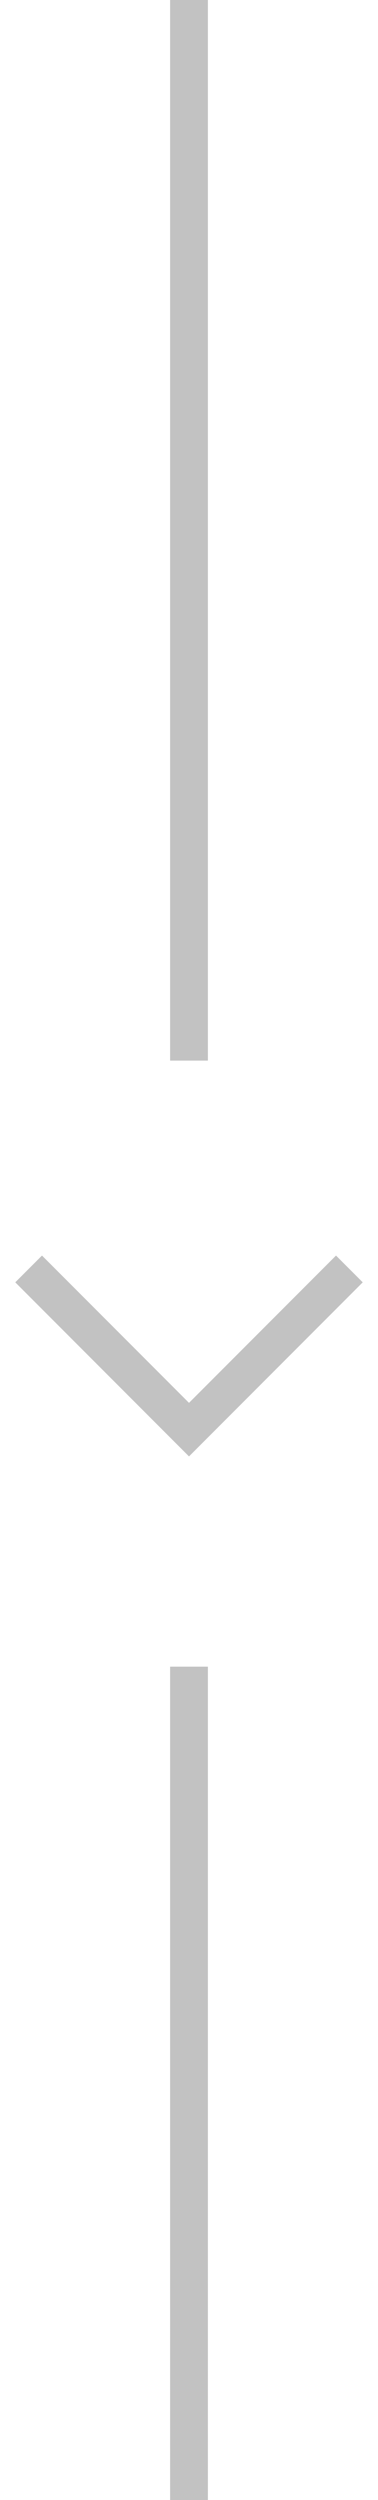 <?xml version="1.0" encoding="UTF-8"?>
<svg width="10px" height="66px" viewBox="0 0 10 66" version="1.1" xmlns="http://www.w3.org/2000/svg" xmlns:xlink="http://www.w3.org/1999/xlink">
    <!-- Generator: Sketch 52.4 (67378) - http://www.bohemiancoding.com/sketch -->
    <title>Group 5</title>
    <desc>Created with Sketch.</desc>
    <g id="Page-1" stroke="none" stroke-width="1" fill="none" fill-rule="evenodd">
        <g id="Desktop-HD-Copy-3" transform="translate(-366, -193)">
            <g id="Group-3" transform="translate(366, 173)">
                <g id="Group-6">
                    <g id="Group-5" transform="translate(0, 20)">
                        <g id="Group-2">
                            <rect id="Rectangle-Copy" fill="#C2C2C2" x="4.5" y="44" width="1" height="22"></rect>
                            <rect id="Rectangle-Copy" fill="#C2C2C2" x="4.5" y="0" width="1" height="28"></rect>
                            <polyline id="Path" stroke="#C2C2C2" transform="translate(5, 33.5) rotate(-315) translate(-5, -33.5) " points="8 30.5 8 36.5 2 36.5"></polyline>
                        </g>
                    </g>
                </g>
            </g>
        </g>
    </g>
</svg>